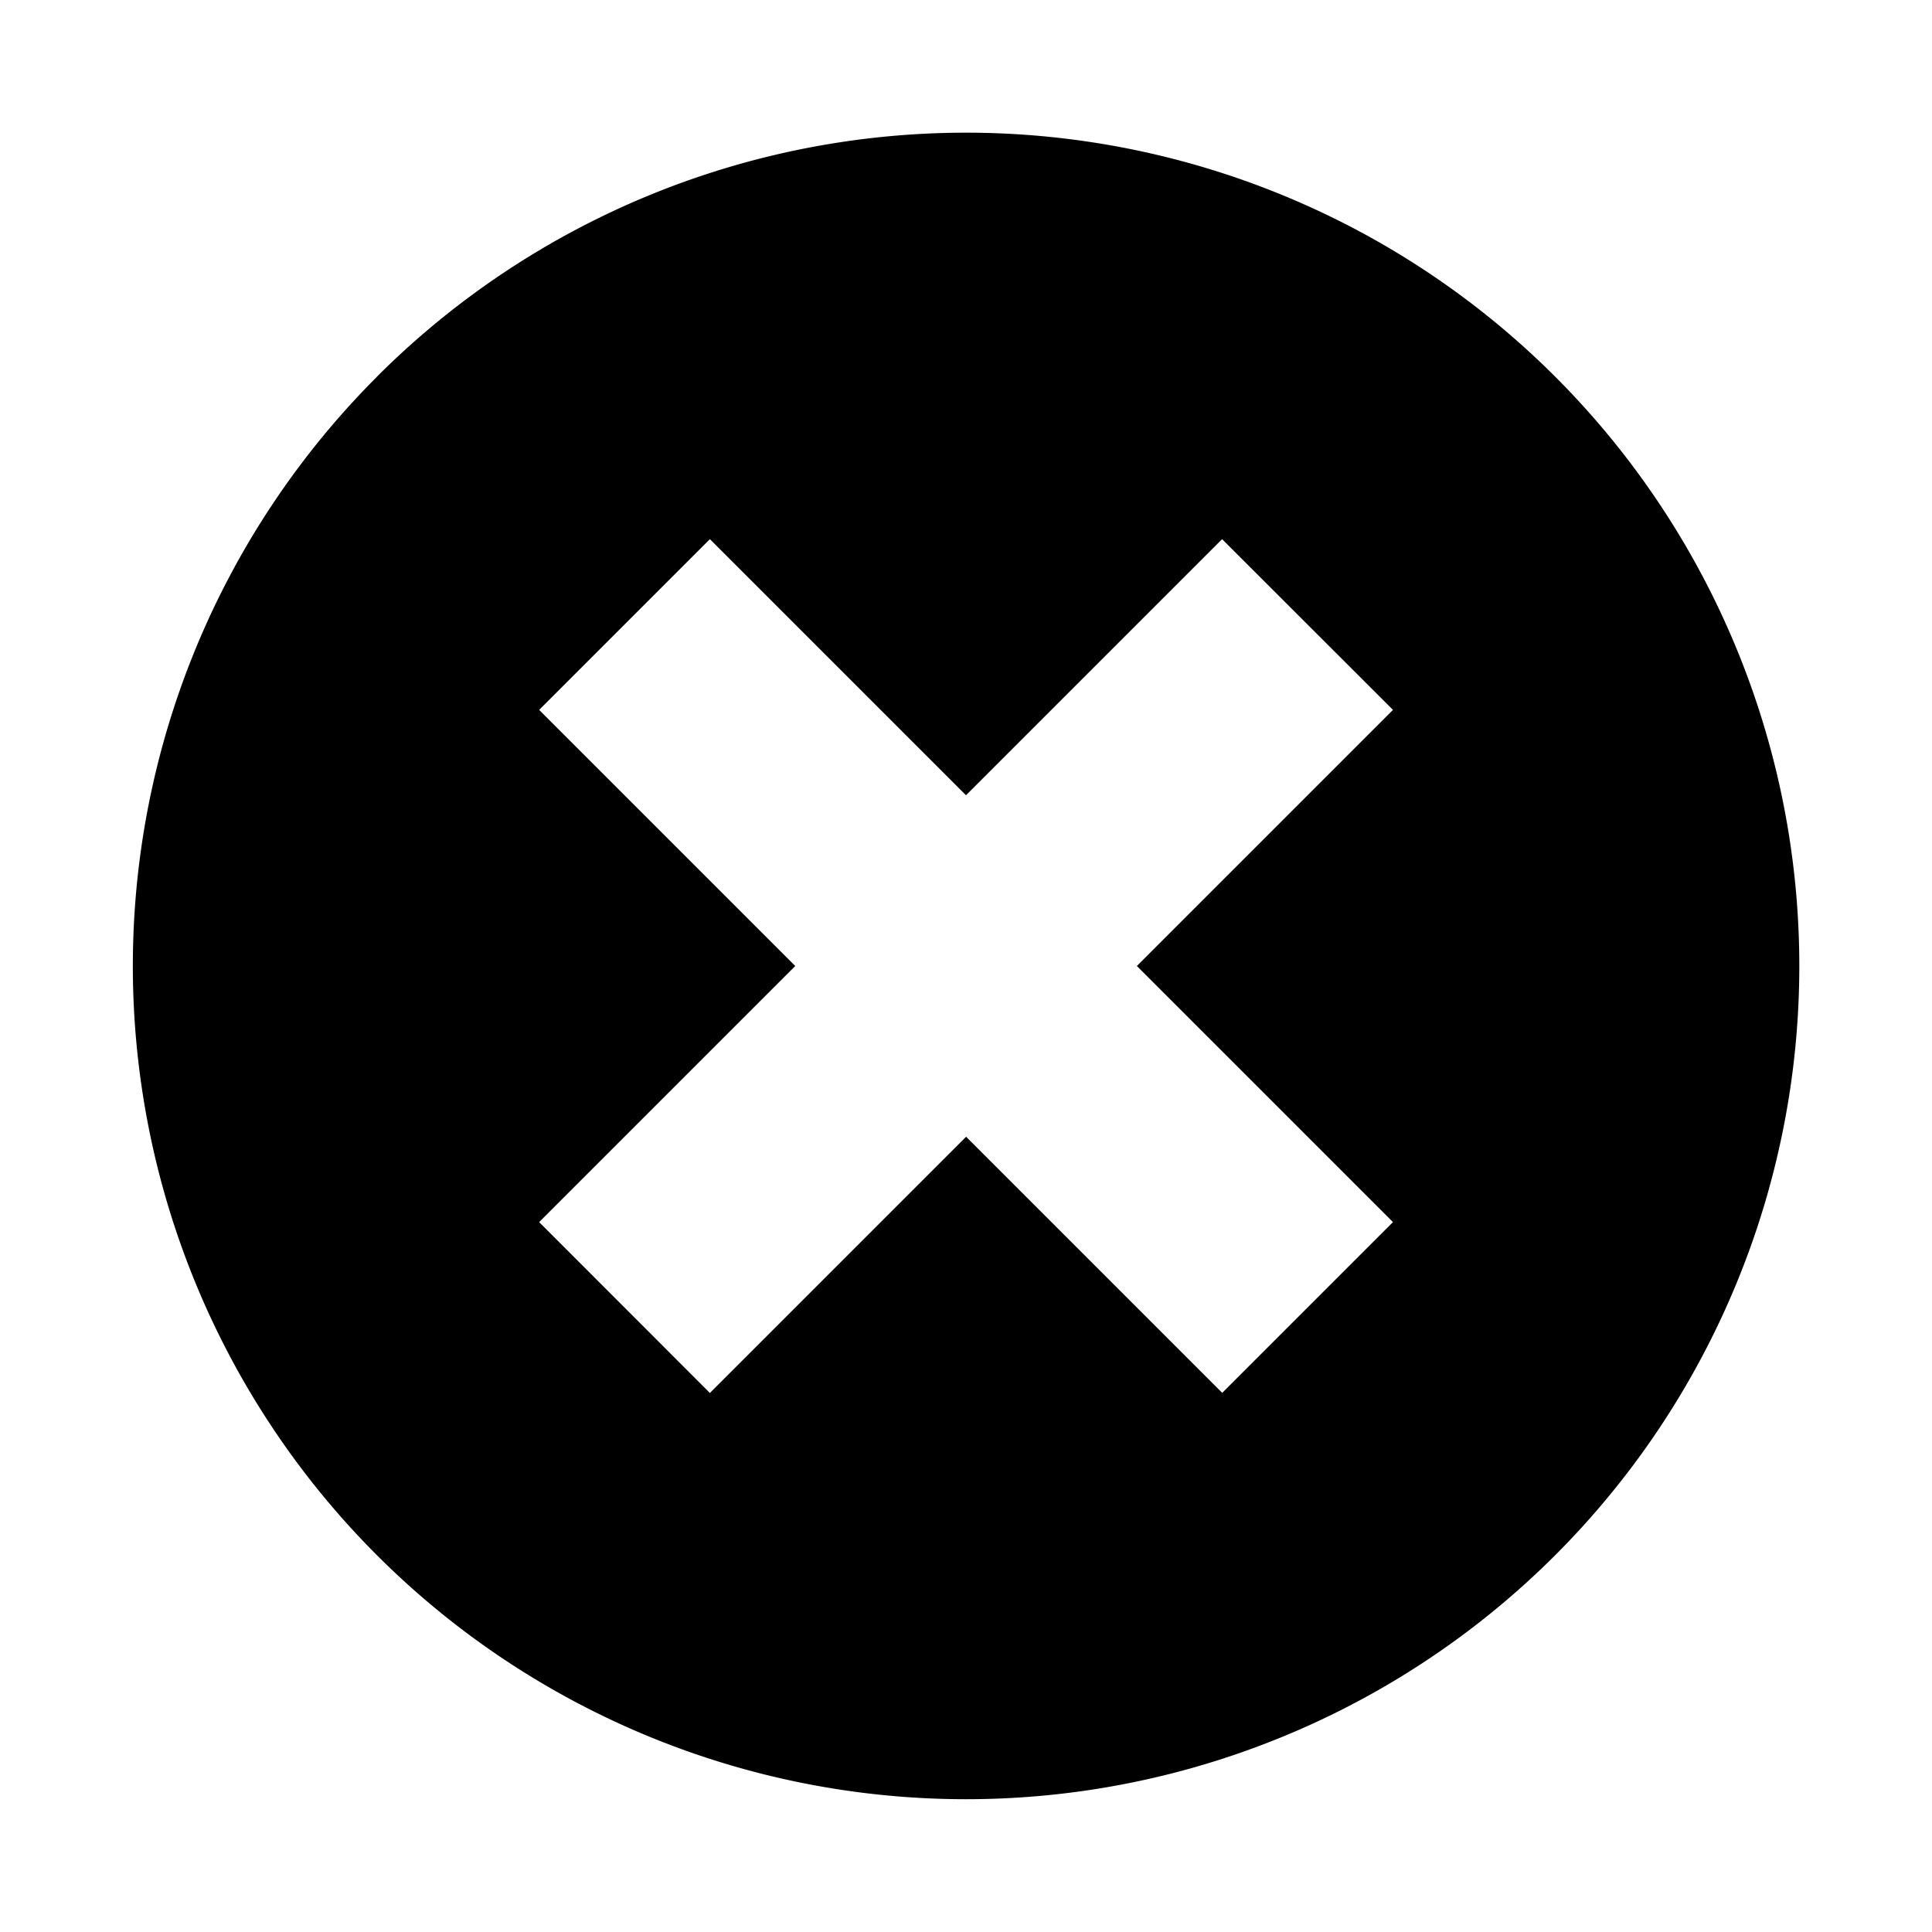 <svg xmlns="http://www.w3.org/2000/svg" width="16" height="16">
    <path d="M3.121 3.121a6.9 6.9 0 109.759 9.758A6.9 6.9 0 003.121 3.12zm8.415 2.758L9.415 8l2.121 2.121-1.414 1.414-2.121-2.121-2.122 2.122-1.414-1.415L6.586 8 4.465 5.879l1.414-1.414L8 6.586l2.121-2.121 1.415 1.414z"/>
</svg>
